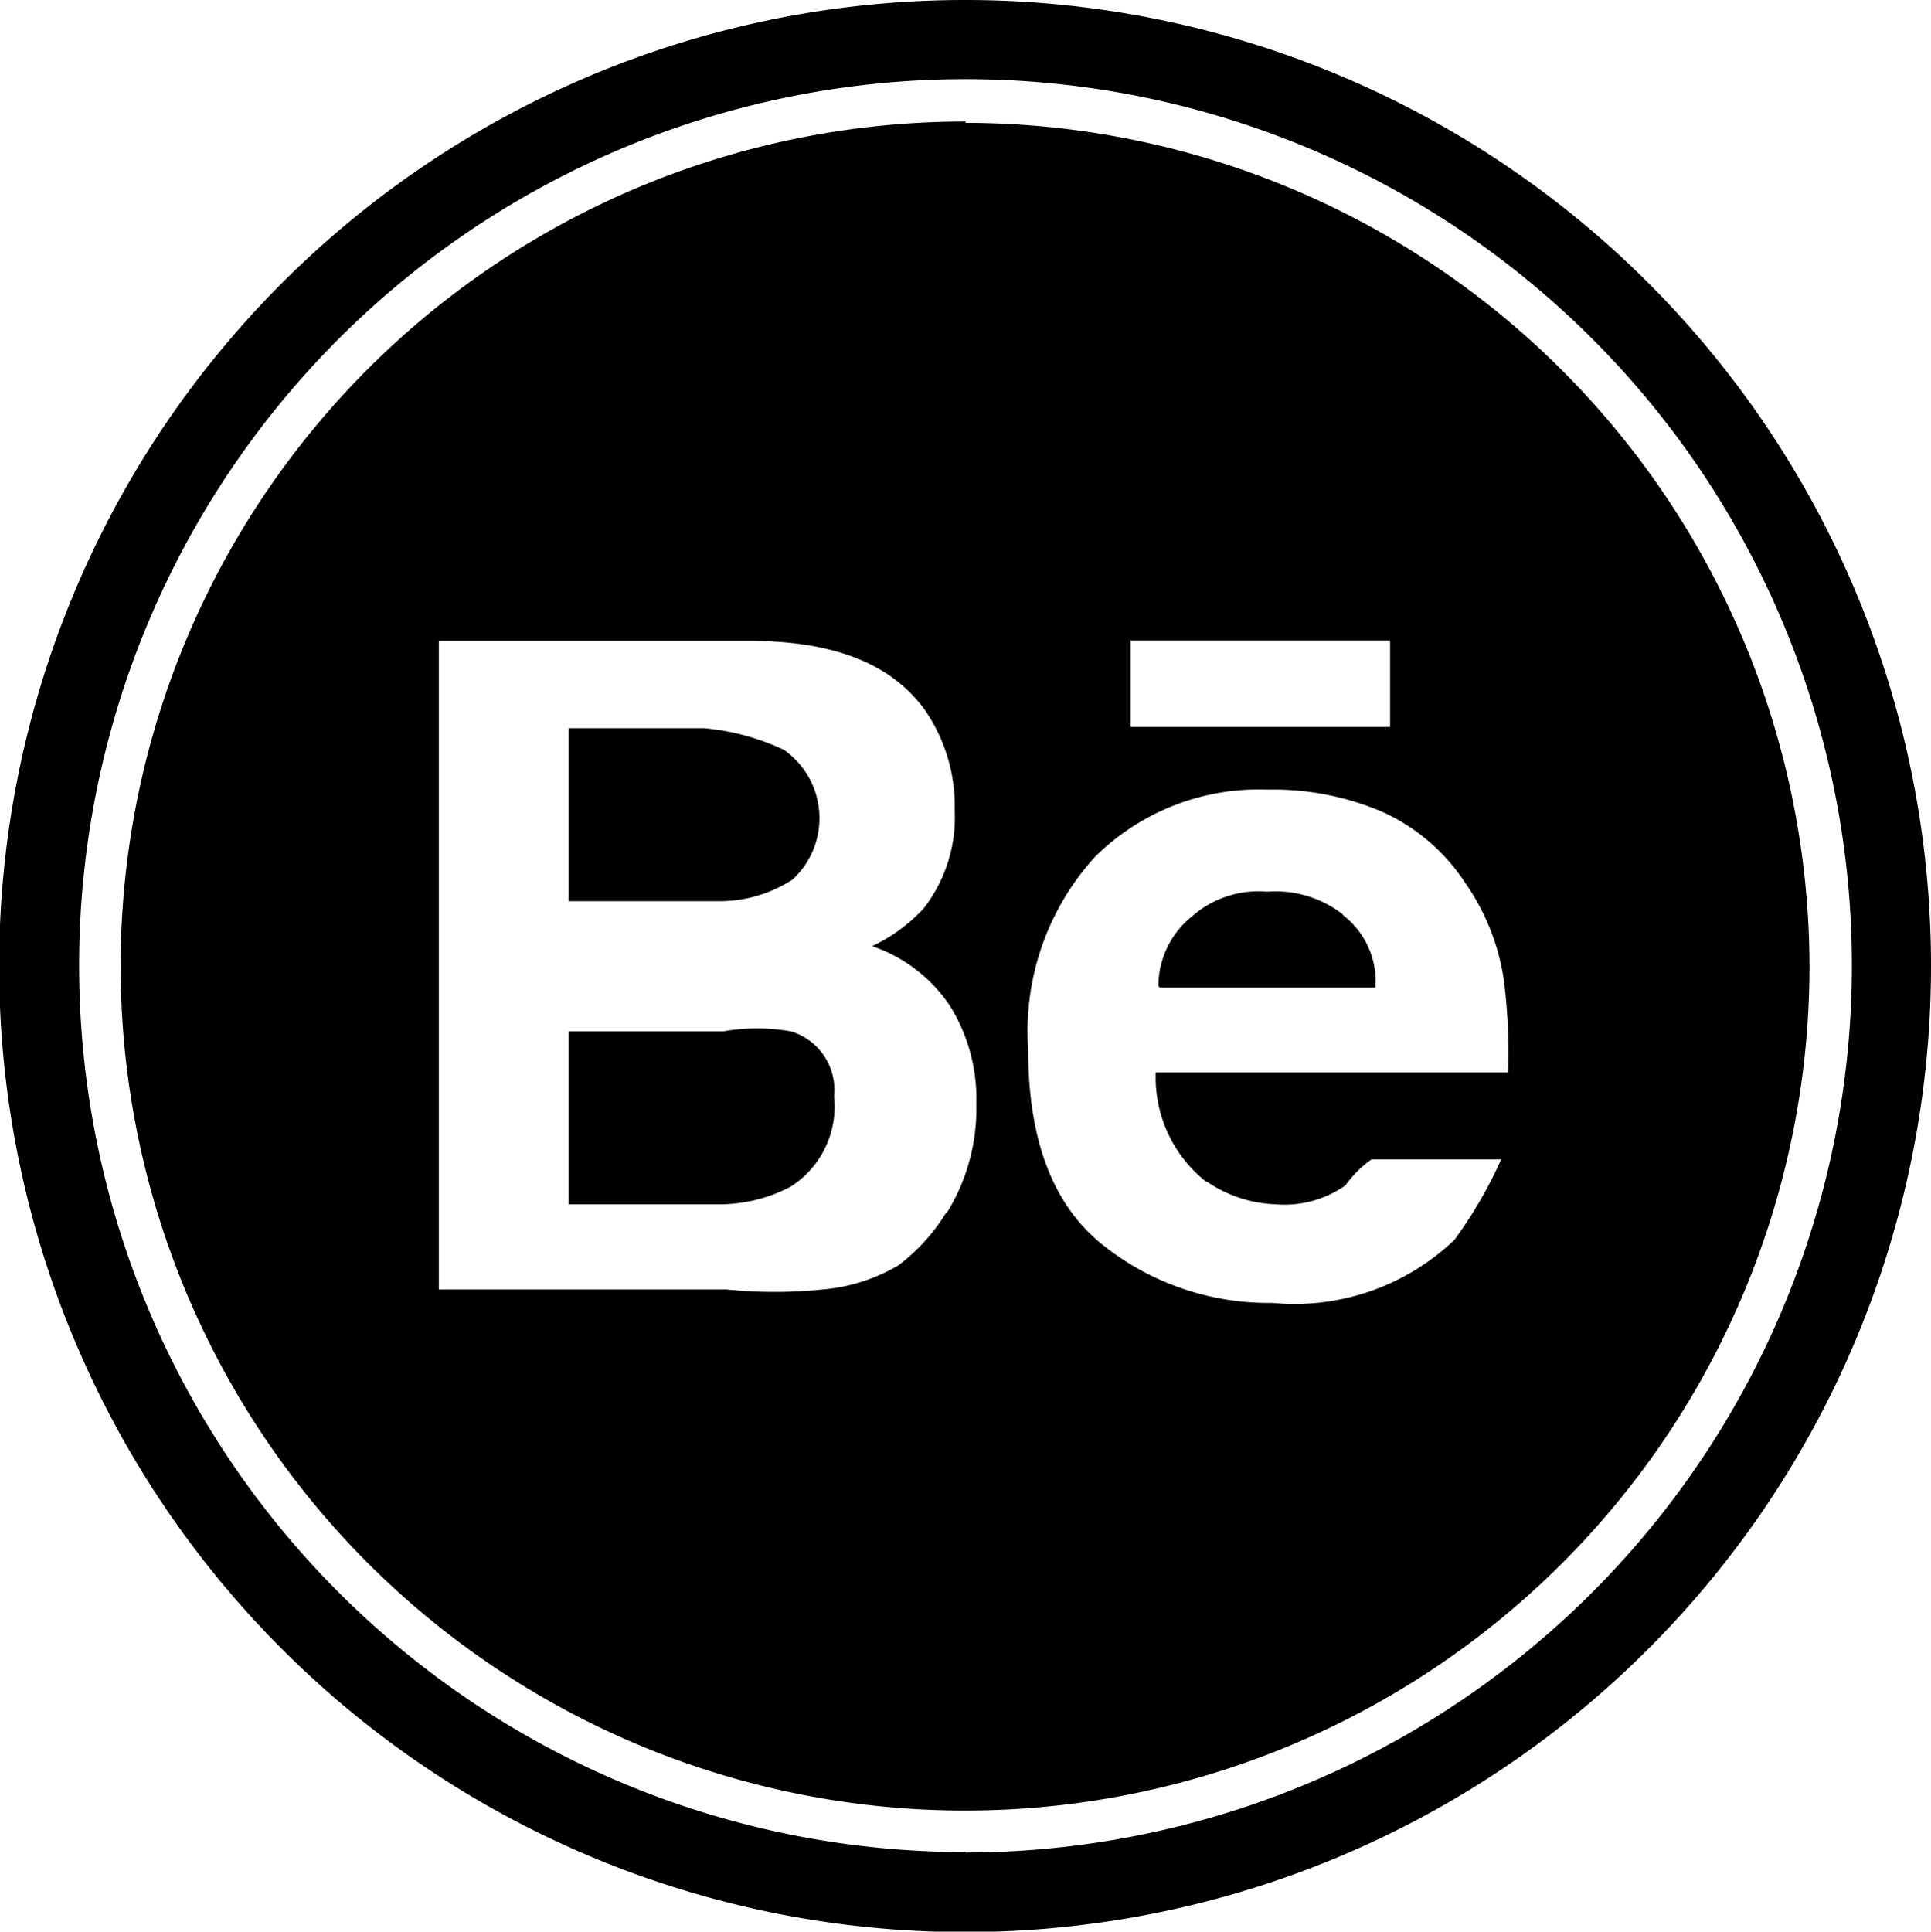 <svg id="Layer_6" data-name="Layer 6" xmlns="http://www.w3.org/2000/svg" viewBox="0 0 44.66 44.67"><title>behance</title><path d="M2887.53,4462H2884v-4h3.13a5.44,5.44,0,0,1,1.85.5,1.93,1.93,0,0,1,.2,3A3.1,3.1,0,0,1,2887.53,4462Z" transform="translate(-2870.85 -4441.16)"/><path d="M2890.14,4466.51a2.2,2.2,0,0,1-1,2.09,3.56,3.56,0,0,1-1.58.41H2884v-4h3.58a4.5,4.5,0,0,1,1.56,0A1.41,1.41,0,0,1,2890.14,4466.51Z" transform="translate(-2870.85 -4441.16)"/><path d="M2901.92,4462.33a2.54,2.54,0,0,0-1.74-.52,2.33,2.33,0,0,0-1.74.57,2.08,2.08,0,0,0-.78,1.62h5A1.93,1.93,0,0,0,2901.92,4462.33Zm0,0a2.54,2.54,0,0,0-1.74-.52,2.33,2.33,0,0,0-1.74.57,2.08,2.08,0,0,0-.78,1.62h5A1.93,1.93,0,0,0,2901.92,4462.33Zm-8.74-18.36a19.53,19.53,0,1,0,19.52,19.52A19.54,19.54,0,0,0,2893.18,4444Zm3.82,12h6v2h-6v-2Zm-4.26,13.22a4.37,4.37,0,0,1-1.11,1.23,4.11,4.11,0,0,1-1.76.56,10.89,10.89,0,0,1-2.21,0H2881v-15h7.17c1.9,0,3.25.49,4.05,1.57a3.9,3.9,0,0,1,.71,2.34,3.43,3.43,0,0,1-.72,2.28,3.87,3.87,0,0,1-1.19.87,3.53,3.53,0,0,1,1.8,1.38,4.07,4.07,0,0,1,.61,2.28A4.57,4.57,0,0,1,2892.74,4469.22Zm6-.72a3,3,0,0,0,1.61.54,2.45,2.45,0,0,0,1.62-.44,2.57,2.57,0,0,1,.6-0.6h3a10.18,10.18,0,0,1-1.08,1.86,5.35,5.35,0,0,1-4.21,1.46,6.15,6.15,0,0,1-3.95-1.36q-1.7-1.38-1.7-4.49a6,6,0,0,1,1.54-4.46,5.38,5.38,0,0,1,4-1.56,6.41,6.41,0,0,1,2.64.51,4.5,4.5,0,0,1,1.93,1.65,5.24,5.24,0,0,1,.89,2.24,13.22,13.22,0,0,1,.1,2.14h-8.15A3.08,3.08,0,0,0,2898.76,4468.5Zm3.16-6.17a2.54,2.54,0,0,0-1.74-.52,2.33,2.33,0,0,0-1.74.57,2.08,2.08,0,0,0-.78,1.62h5A1.93,1.93,0,0,0,2901.92,4462.33Z" transform="translate(-2870.85 -4441.16)"/><path d="M2893.18,4441.16a22.34,22.34,0,1,0,22.33,22.33A22.33,22.33,0,0,0,2893.18,4441.16Zm0,42.83a20.5,20.5,0,1,1,20.5-20.5A20.52,20.52,0,0,1,2893.18,4484Z" transform="translate(-2870.85 -4441.16)"/></svg>